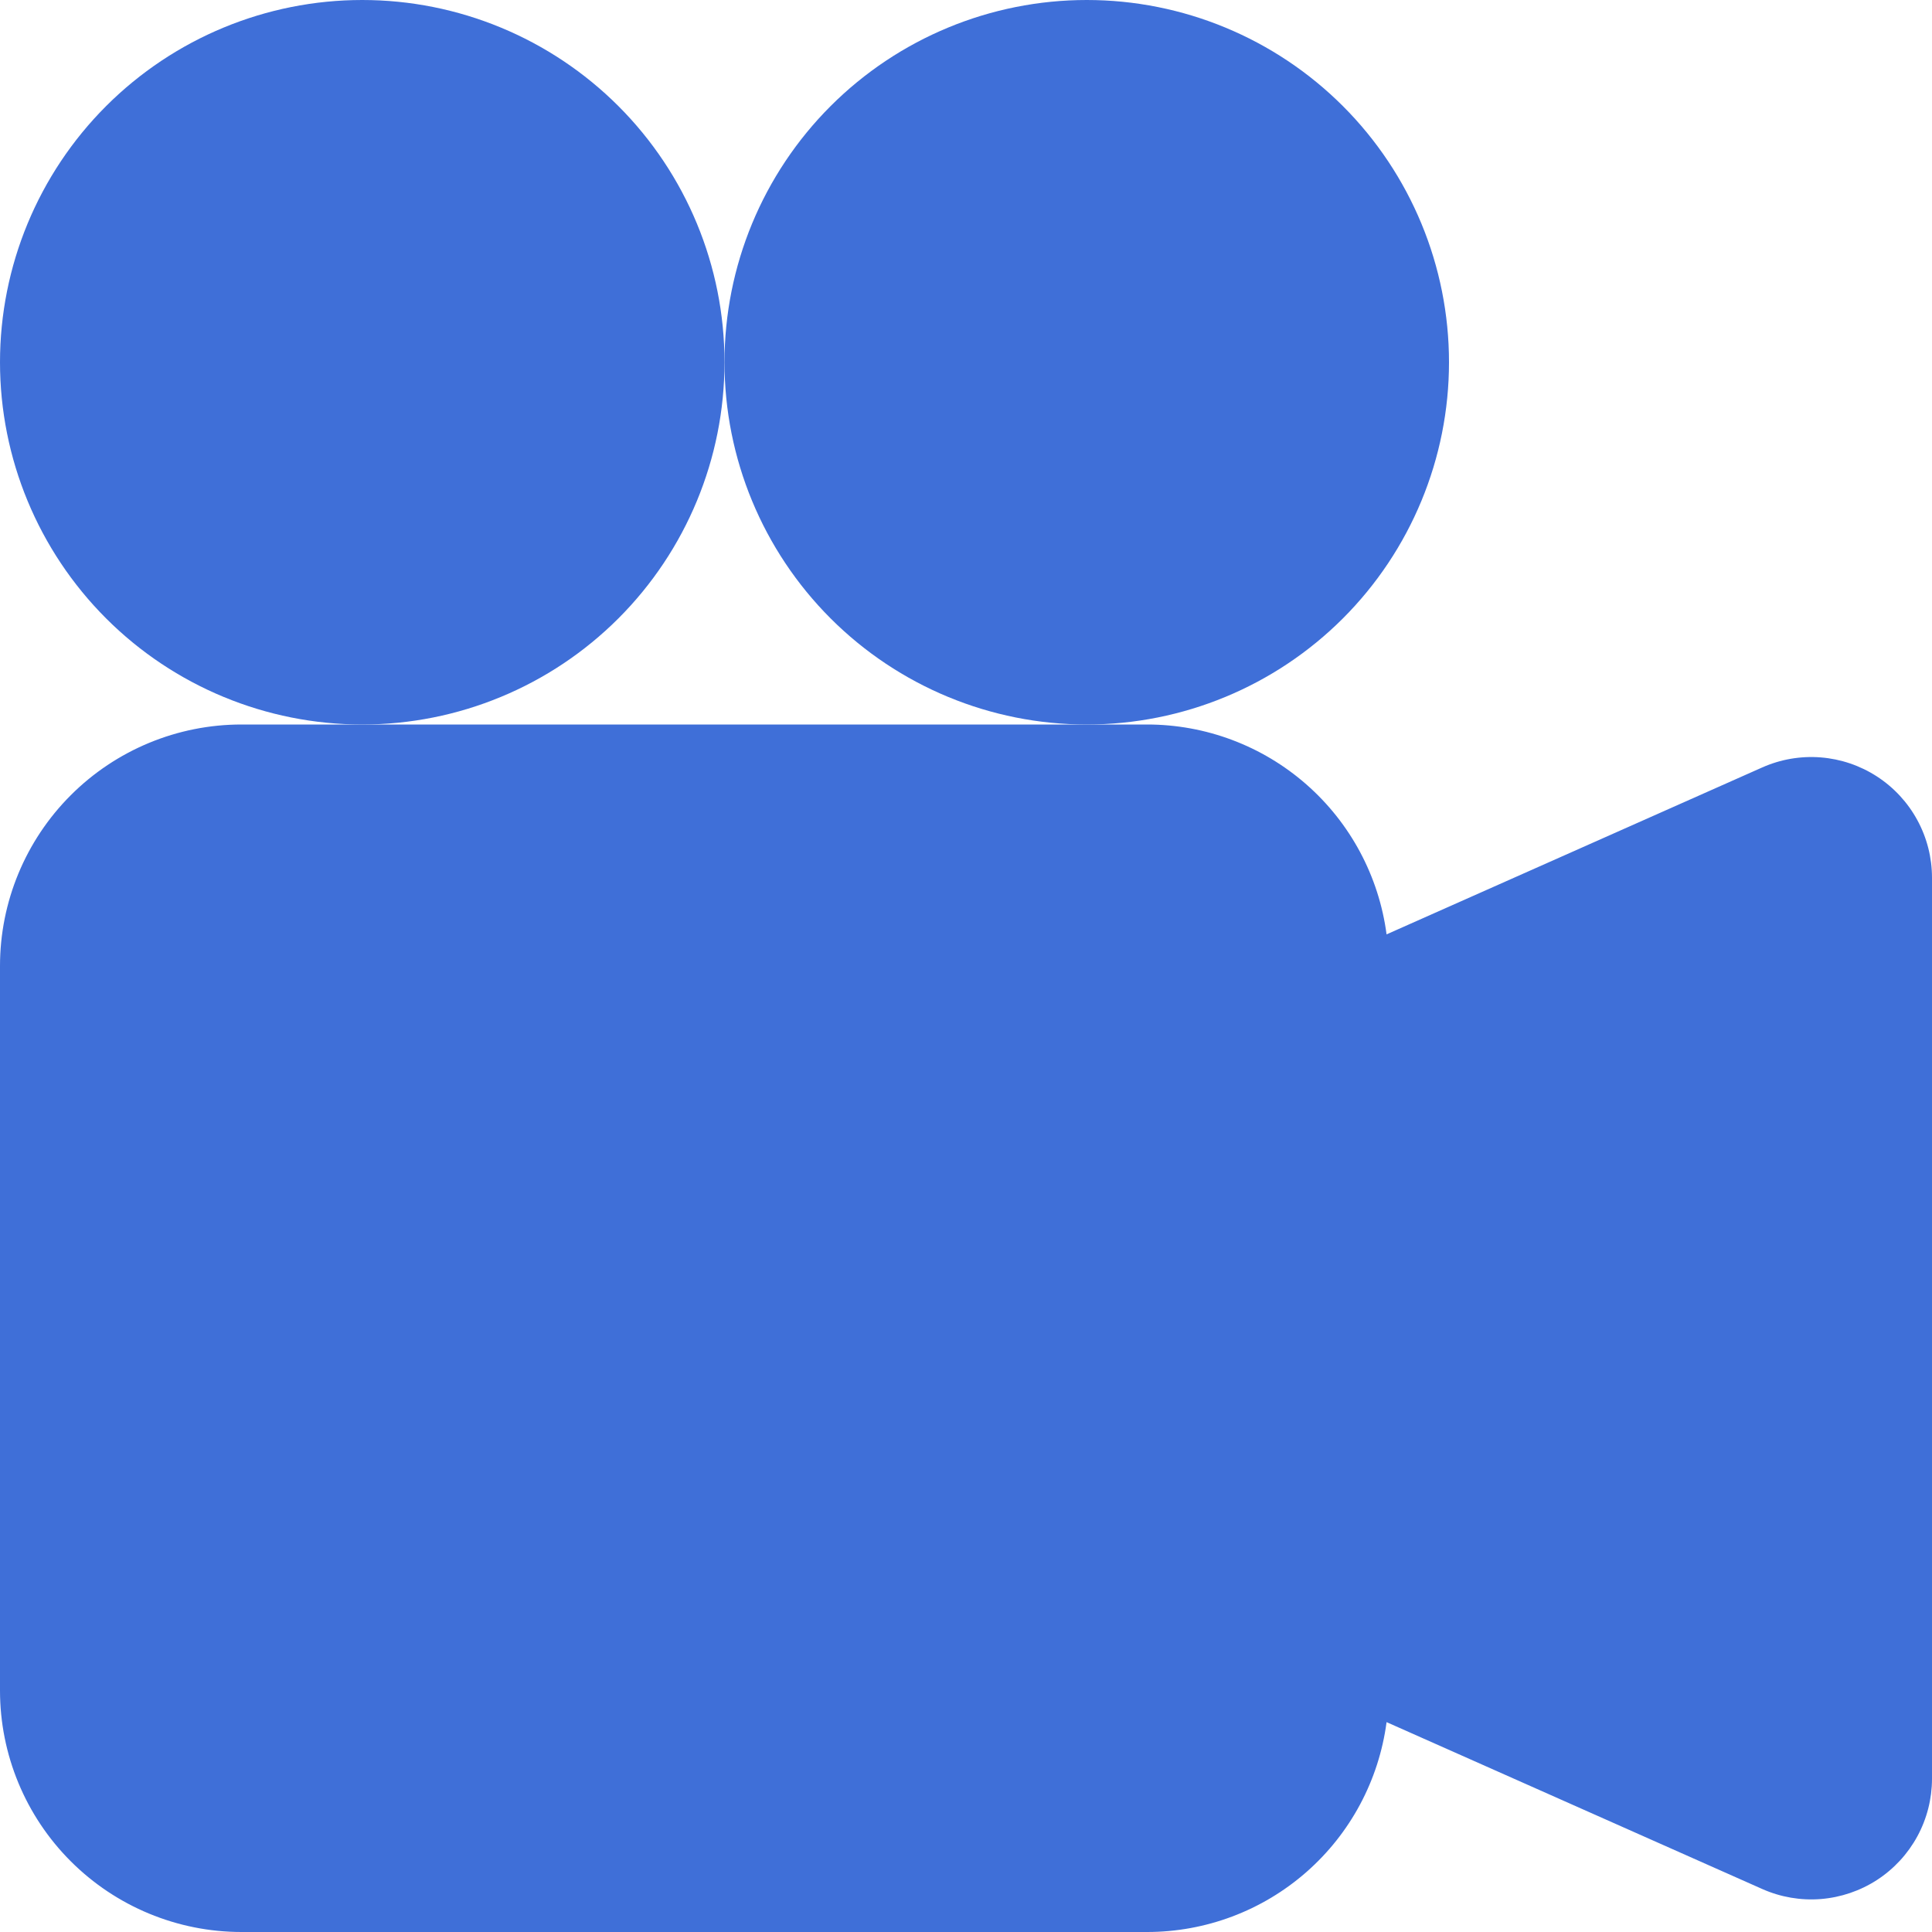 <svg width="70" height="70" viewBox="0 0 70 70" fill="none" xmlns="http://www.w3.org/2000/svg">
<path d="M26.25 13.125C26.25 16.606 24.867 19.944 22.406 22.406C19.944 24.867 16.606 26.25 13.125 26.25C9.644 26.25 6.306 24.867 3.844 22.406C1.383 19.944 0 16.606 0 13.125C0 9.644 1.383 6.306 3.844 3.844C6.306 1.383 9.644 0 13.125 0C16.606 0 19.944 1.383 22.406 3.844C24.867 6.306 26.25 9.644 26.25 13.125Z" fill="#3F6FD8"/>
<path d="M39.375 26.25C35.894 26.25 32.556 24.867 30.094 22.406C27.633 19.944 26.25 16.606 26.25 13.125C26.25 9.644 27.633 6.306 30.094 3.844C32.556 1.383 35.894 0 39.375 0C42.856 0 46.194 1.383 48.656 3.844C51.117 6.306 52.5 9.644 52.5 13.125C52.5 16.606 51.117 19.944 48.656 22.406C46.194 24.867 42.856 26.25 39.375 26.25Z" fill="#3F6FD8"/>
<path d="M39.375 26.25H41.562C43.685 26.25 45.735 27.021 47.331 28.42C48.927 29.819 49.96 31.75 50.238 33.854L63.844 27.808C64.51 27.511 65.24 27.385 65.967 27.442C66.694 27.499 67.395 27.737 68.007 28.134C68.618 28.531 69.121 29.074 69.469 29.715C69.817 30.355 70 31.073 70 31.802V64.448C69.999 65.177 69.817 65.894 69.469 66.534C69.121 67.174 68.619 67.717 68.008 68.114C67.397 68.51 66.696 68.748 65.97 68.806C65.244 68.863 64.514 68.738 63.849 68.442L50.238 62.396C49.96 64.5 48.927 66.431 47.331 67.83C45.735 69.229 43.685 70 41.562 70H8.75C6.429 70 4.204 69.078 2.563 67.437C0.922 65.796 0 63.571 0 61.25V35C0 32.679 0.922 30.454 2.563 28.813C4.204 27.172 6.429 26.25 8.75 26.25H39.375Z" fill="#3F6FD8"/>
</svg>
